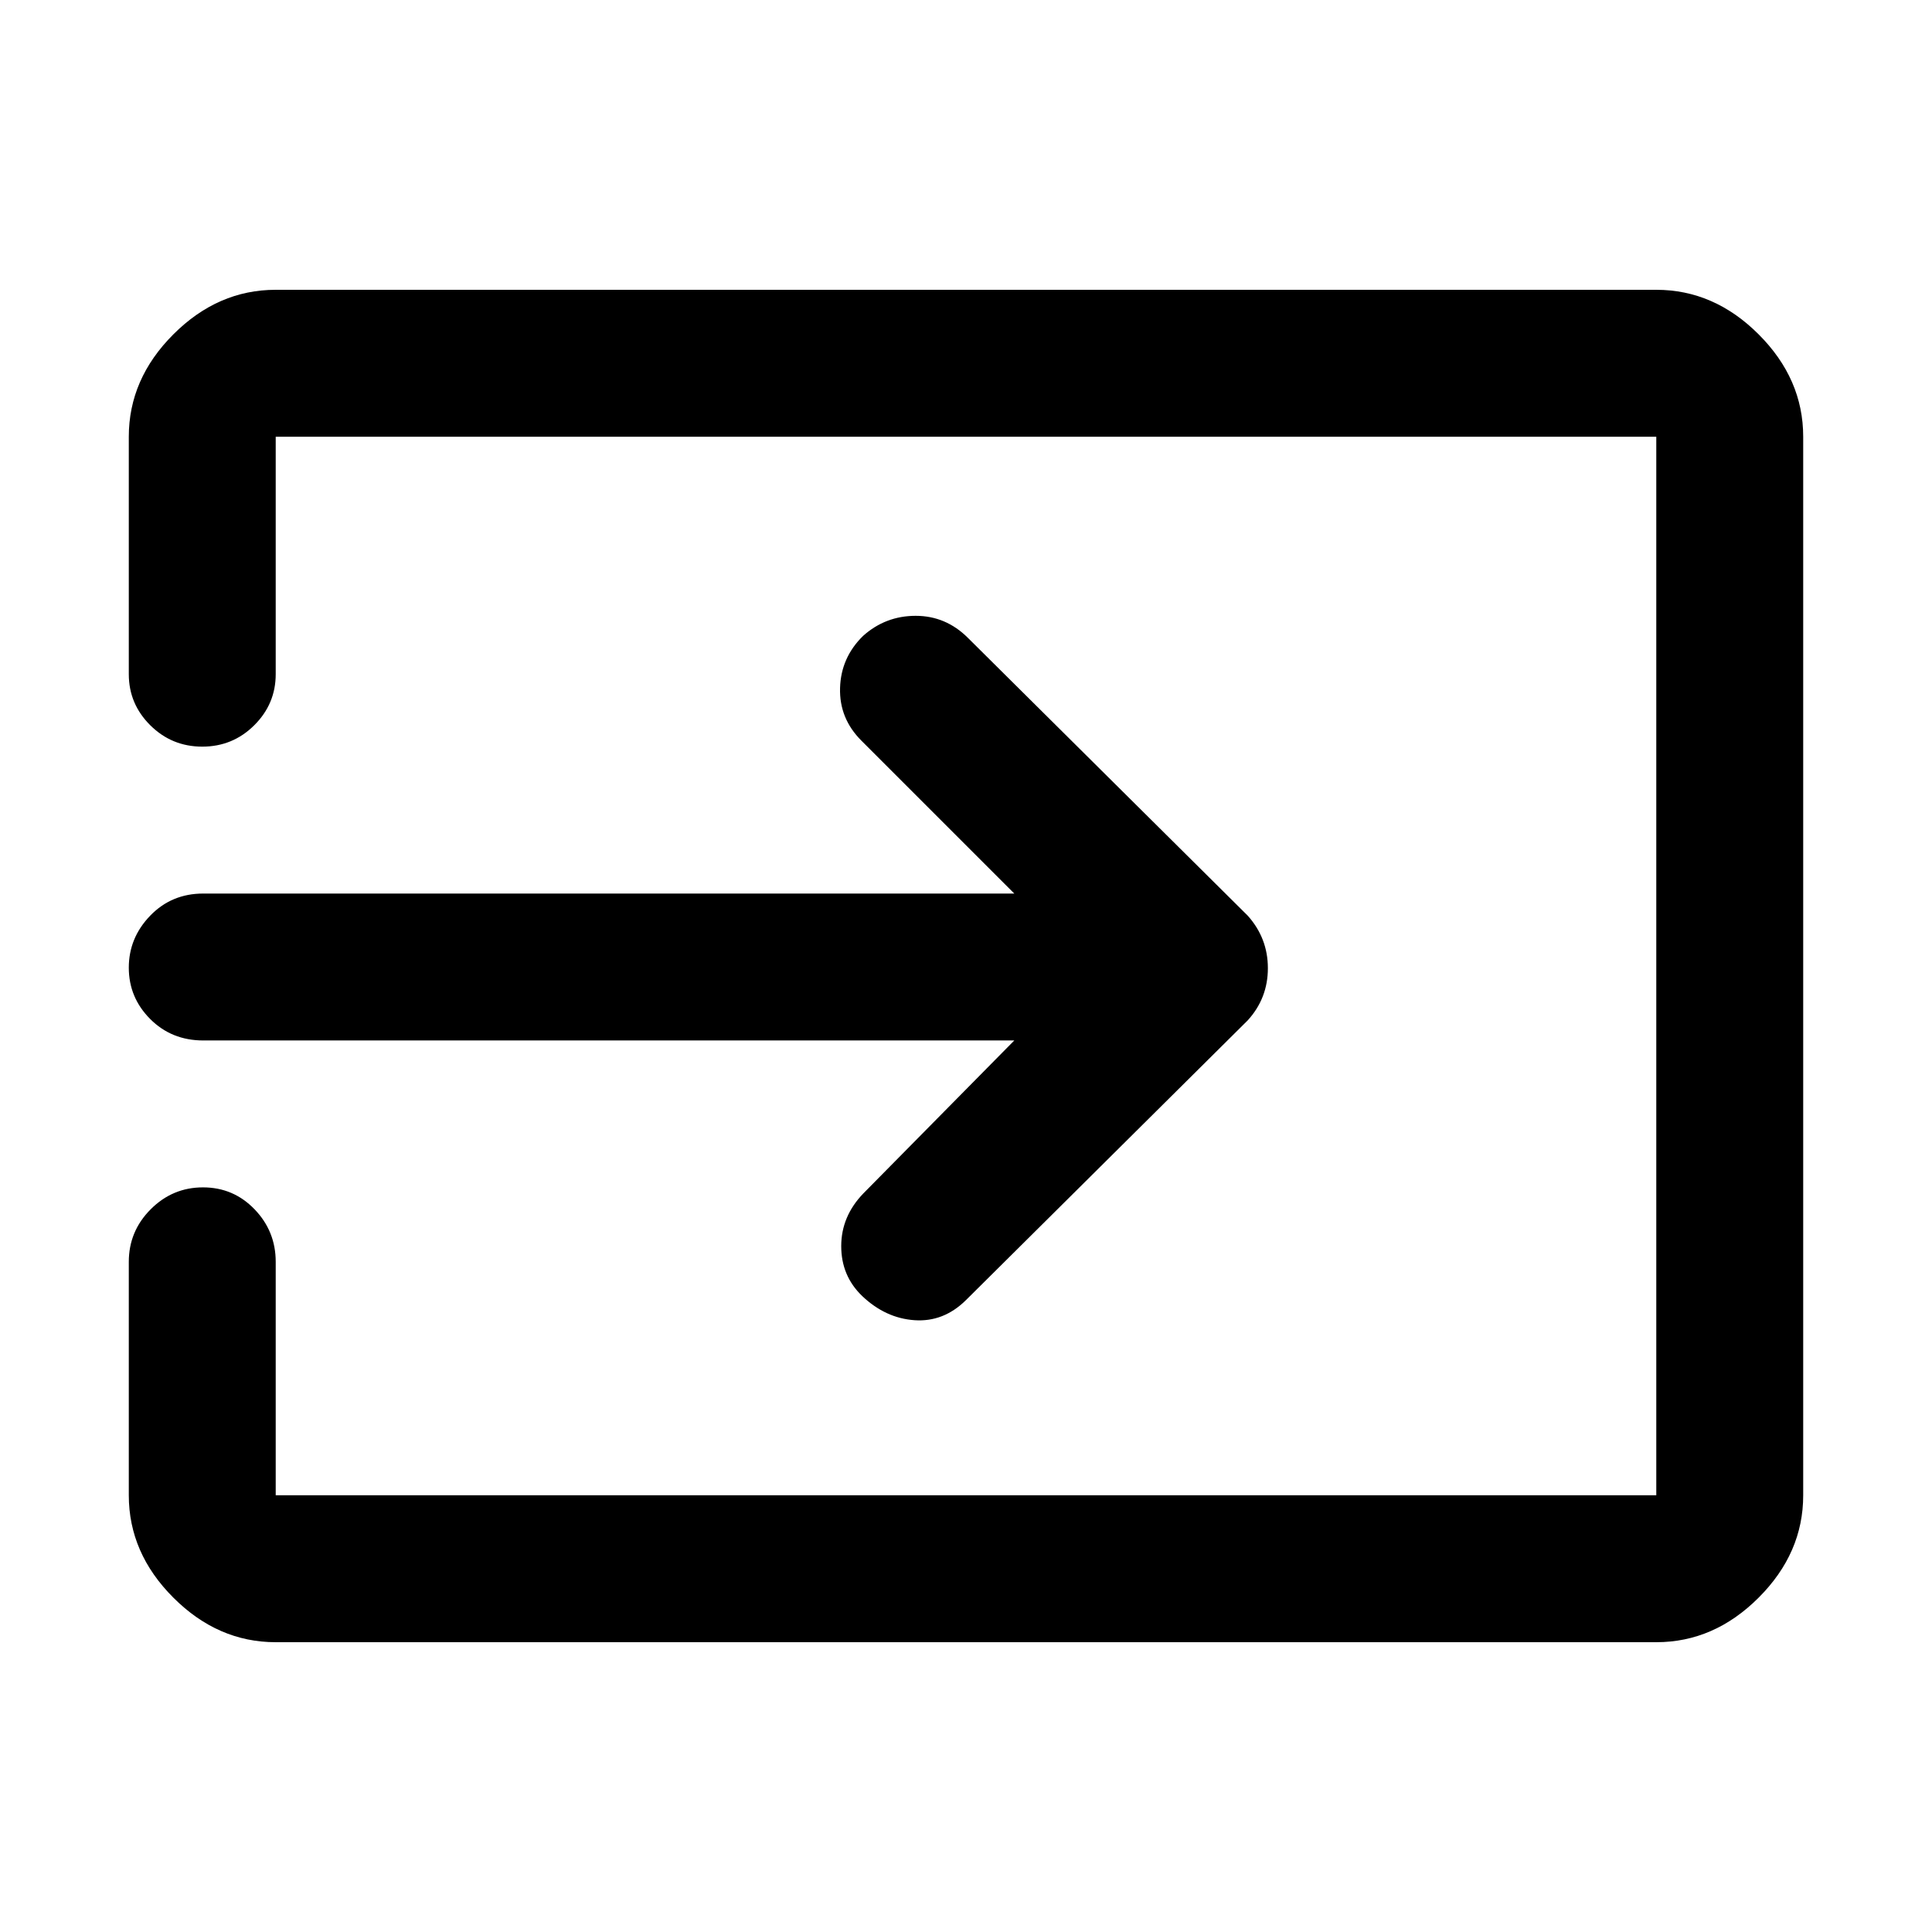 <svg xmlns="http://www.w3.org/2000/svg" height="48" viewBox="0 -960 960 960" width="48"><path d="M137-144q-28.72 0-50.86-22.14Q64-188.27 64-217v-116q0-15.2 10.86-26.1 10.86-10.9 26-10.9t25.64 10.9Q137-348.2 137-333v116h686v-526H137v118q0 14.78-10.68 25.39Q115.65-589 100.51-589q-15.14 0-25.83-10.61Q64-610.22 64-625v-118q0-28.72 22.14-50.86T137-816h686q28.72 0 50.86 22.14T896-743v526q0 28.73-22.14 50.86Q851.72-144 823-144H137Zm367-299H101q-15.75 0-26.37-10.66Q64-464.32 64-479.16T74.63-505q10.62-11 26.37-11h403l-76-76q-11-11-10.58-26.1.41-15.1 11.41-25.9Q440-654 455-654q15 0 26 11l139 138q10 11.18 10 26.09T620-453L480-314q-11.13 11-25.57 10-14.43-1-26-12Q418-326 418-340.8t11-26.2l75-76Z"/></svg>